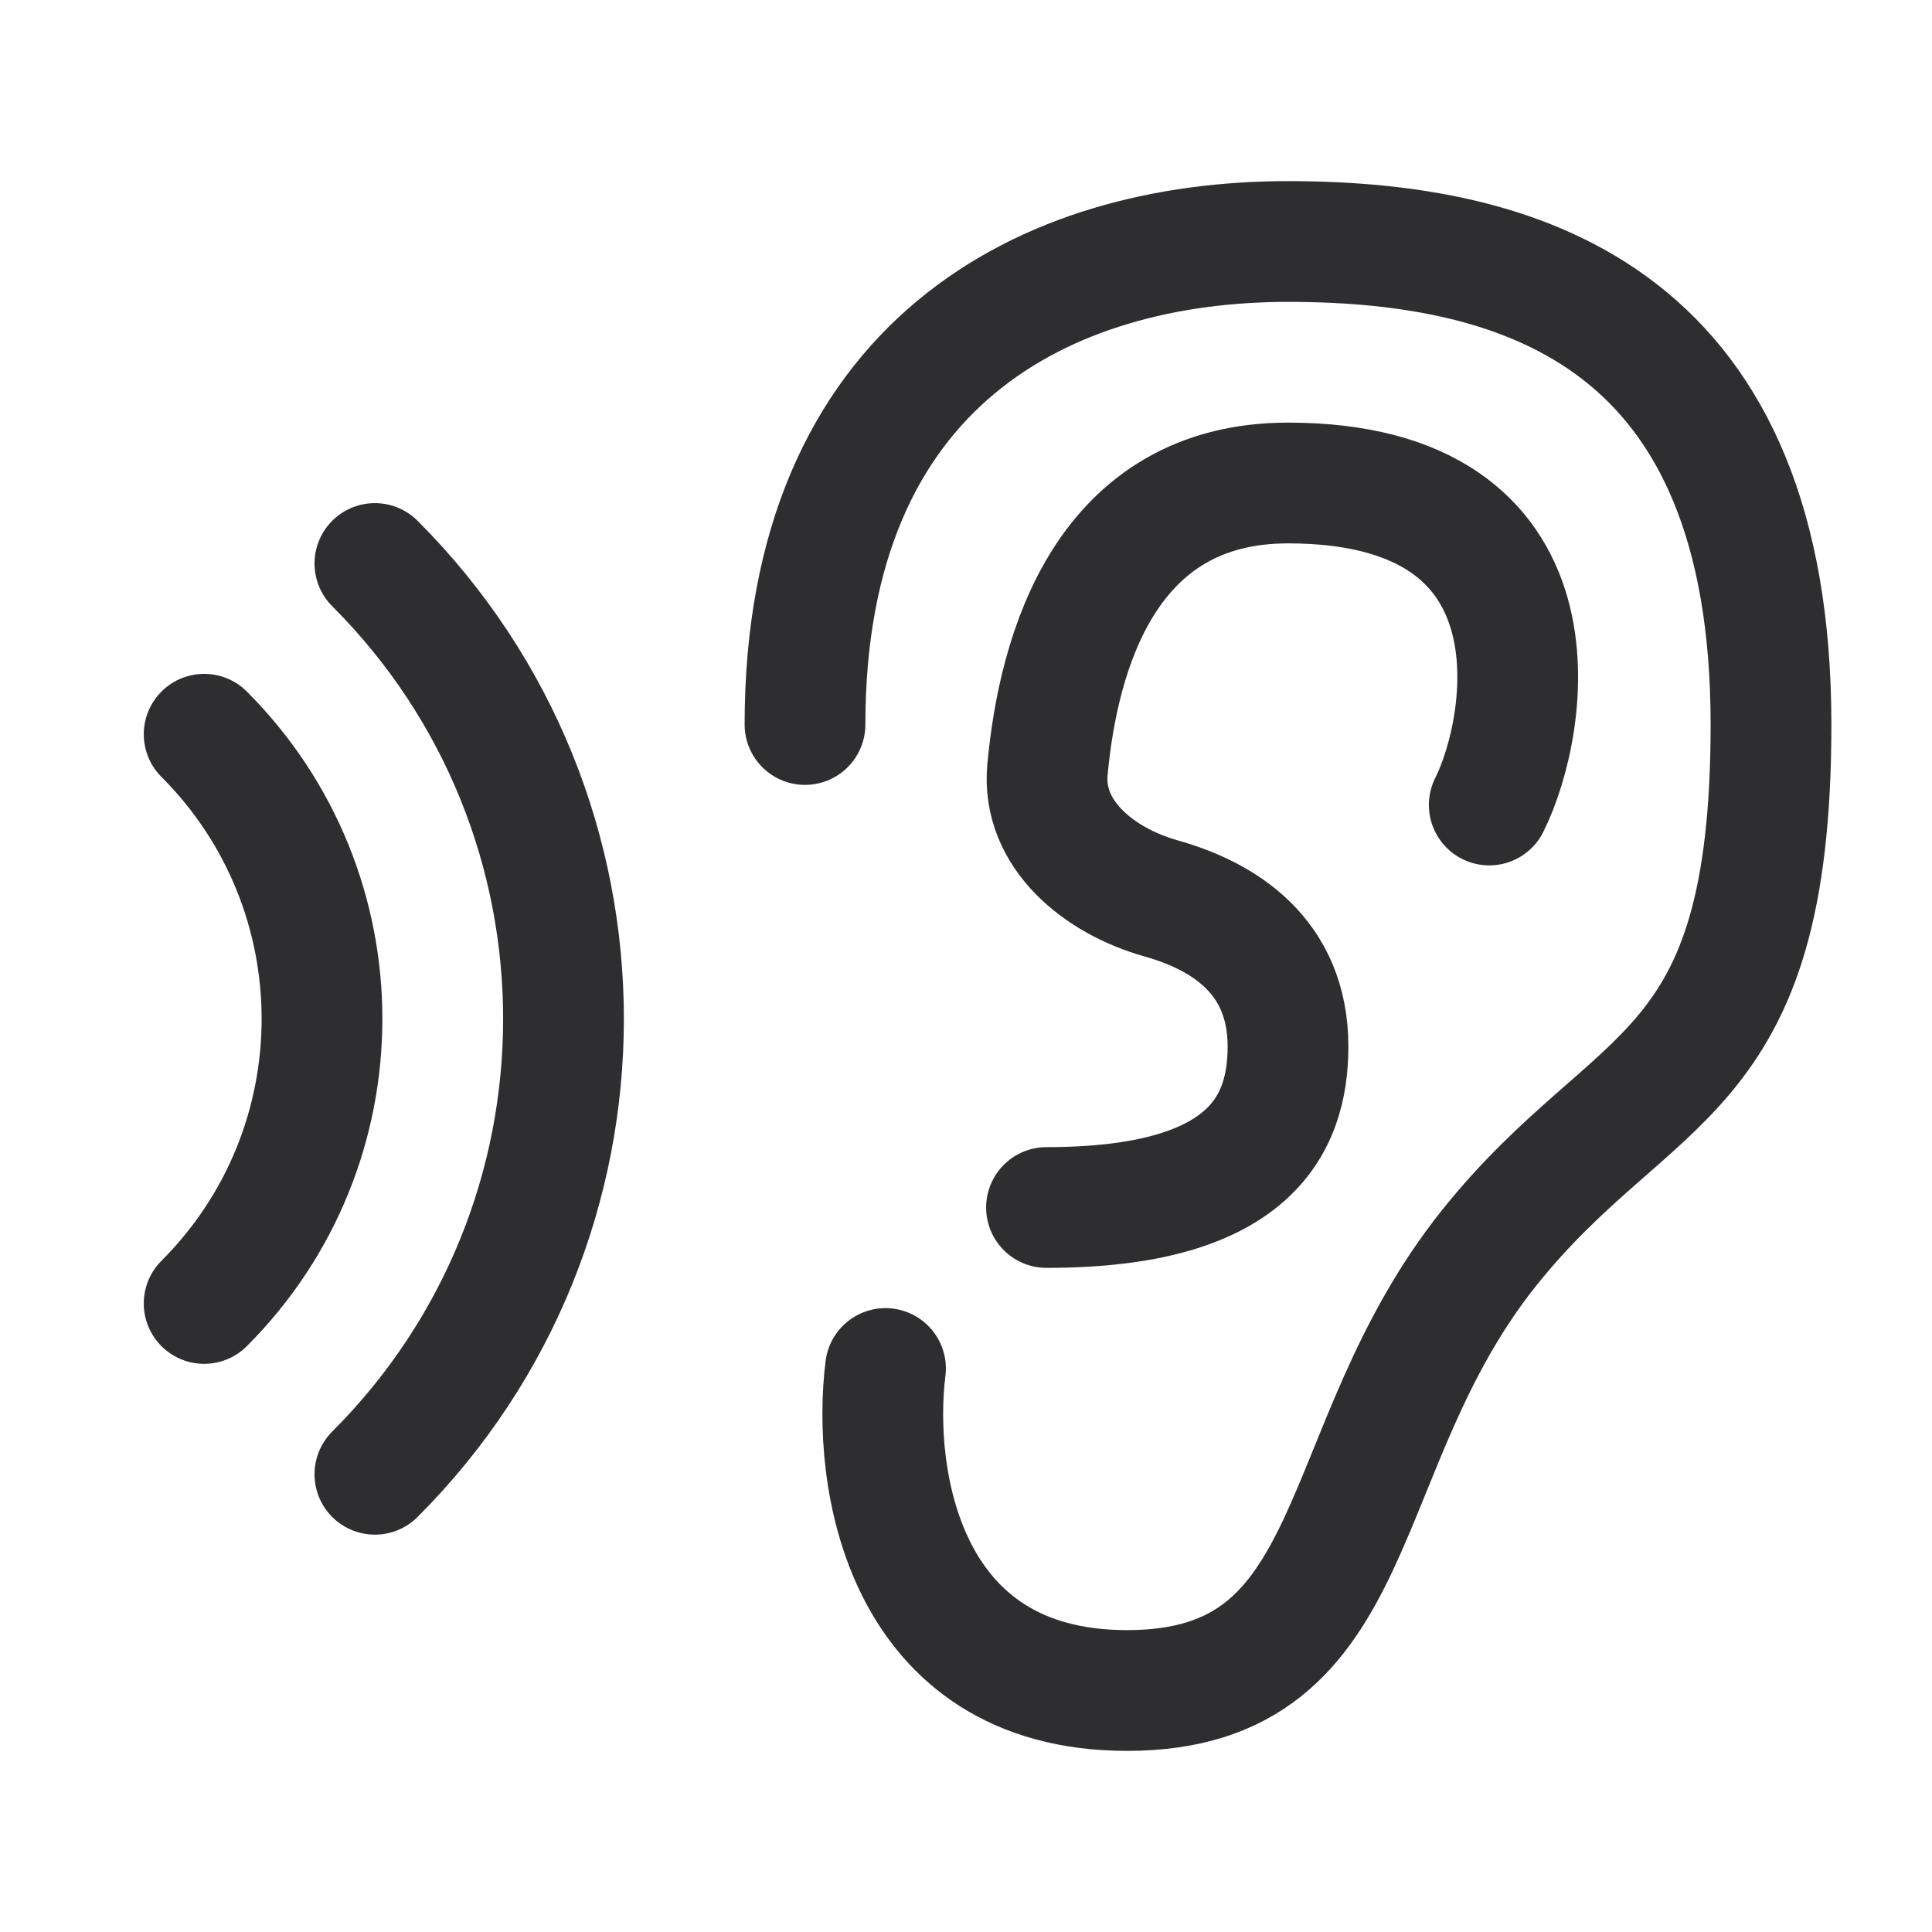 <svg width="24" height="24" viewBox="0 0 24 24" fill="none" xmlns="http://www.w3.org/2000/svg">
<path d="M10 9C10 4.5 13 3 16 3C19 3 22 4 22 9C22 13.5 20.311 13.236 18.5 15.5C16.5 18 17 21 14 21C11.2 21 10.833 18.333 11 17M13 15C15.5 15 16 14 16 13C16 11.875 15.2 11.379 14.426 11.161C13.651 10.944 12.938 10.364 13.012 9.562C13.148 8.085 13.74 6 16 6C19.5 6 19 9 18.5 10" stroke="#2E2D30" stroke-width="1.5" stroke-linecap="round"/>
<path d="M4.657 7C7.781 10.124 7.781 15.19 4.657 18.314M2.536 9.121C4.488 11.074 4.488 14.24 2.536 16.192" stroke="#2E2D30" stroke-width="1.5" stroke-linecap="round"/>
</svg>
